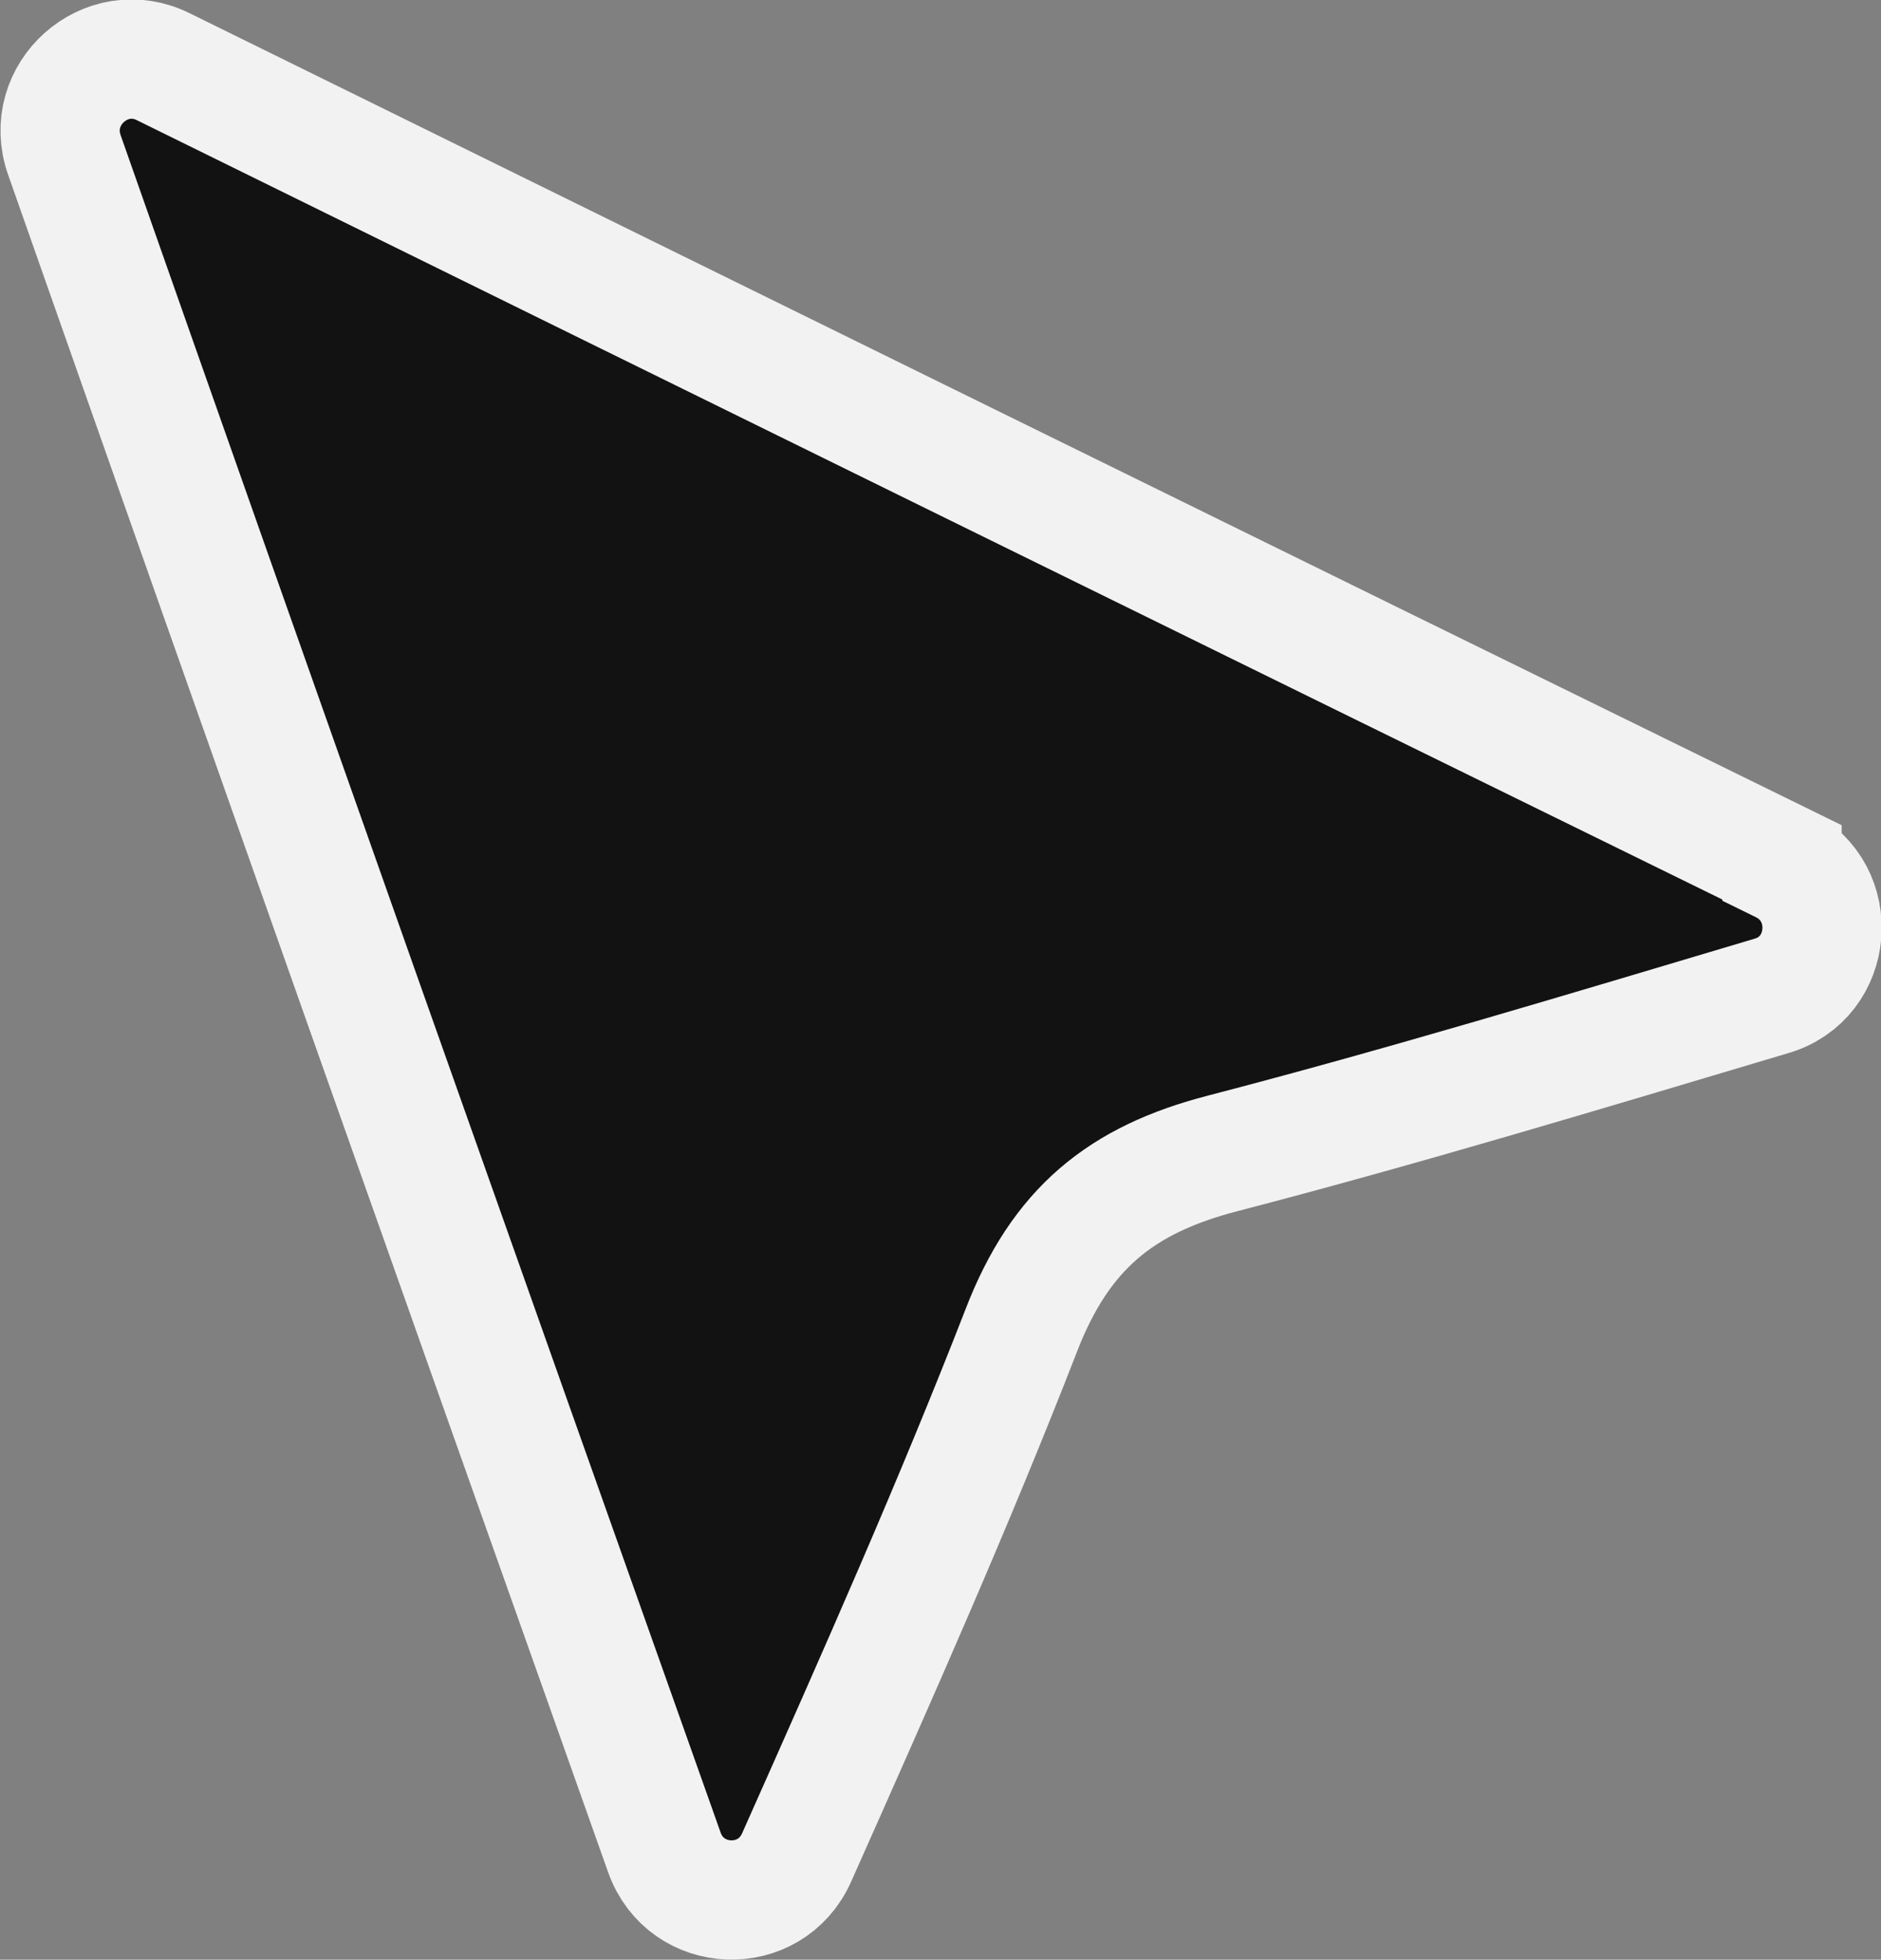 <?xml version="1.0" encoding="UTF-8"?><svg id="Layer_2" xmlns="http://www.w3.org/2000/svg" viewBox="0 0 15.77 16.43"><rect x="0" y="0" width="15.77" height="16.43" fill="#808080" stroke="none"/><defs><style>.cls-1{fill:#121212;stroke:#f2f2f2;stroke-miterlimit:10;}</style></defs><g id="Layer_1-2"><path class="cls-1" d="M14.94,7.24c.49.24.43.96-.09,1.11-1.61.48-3.1.93-4.6,1.32-.85.22-1.36.63-1.69,1.49-.56,1.44-1.19,2.86-1.88,4.41-.22.5-.93.47-1.11-.04C3.87,10.74,2.23,6.11.54,1.3c-.18-.51.35-.98.83-.74,4.55,2.24,8.98,4.42,13.57,6.67Z"/></g></svg>
